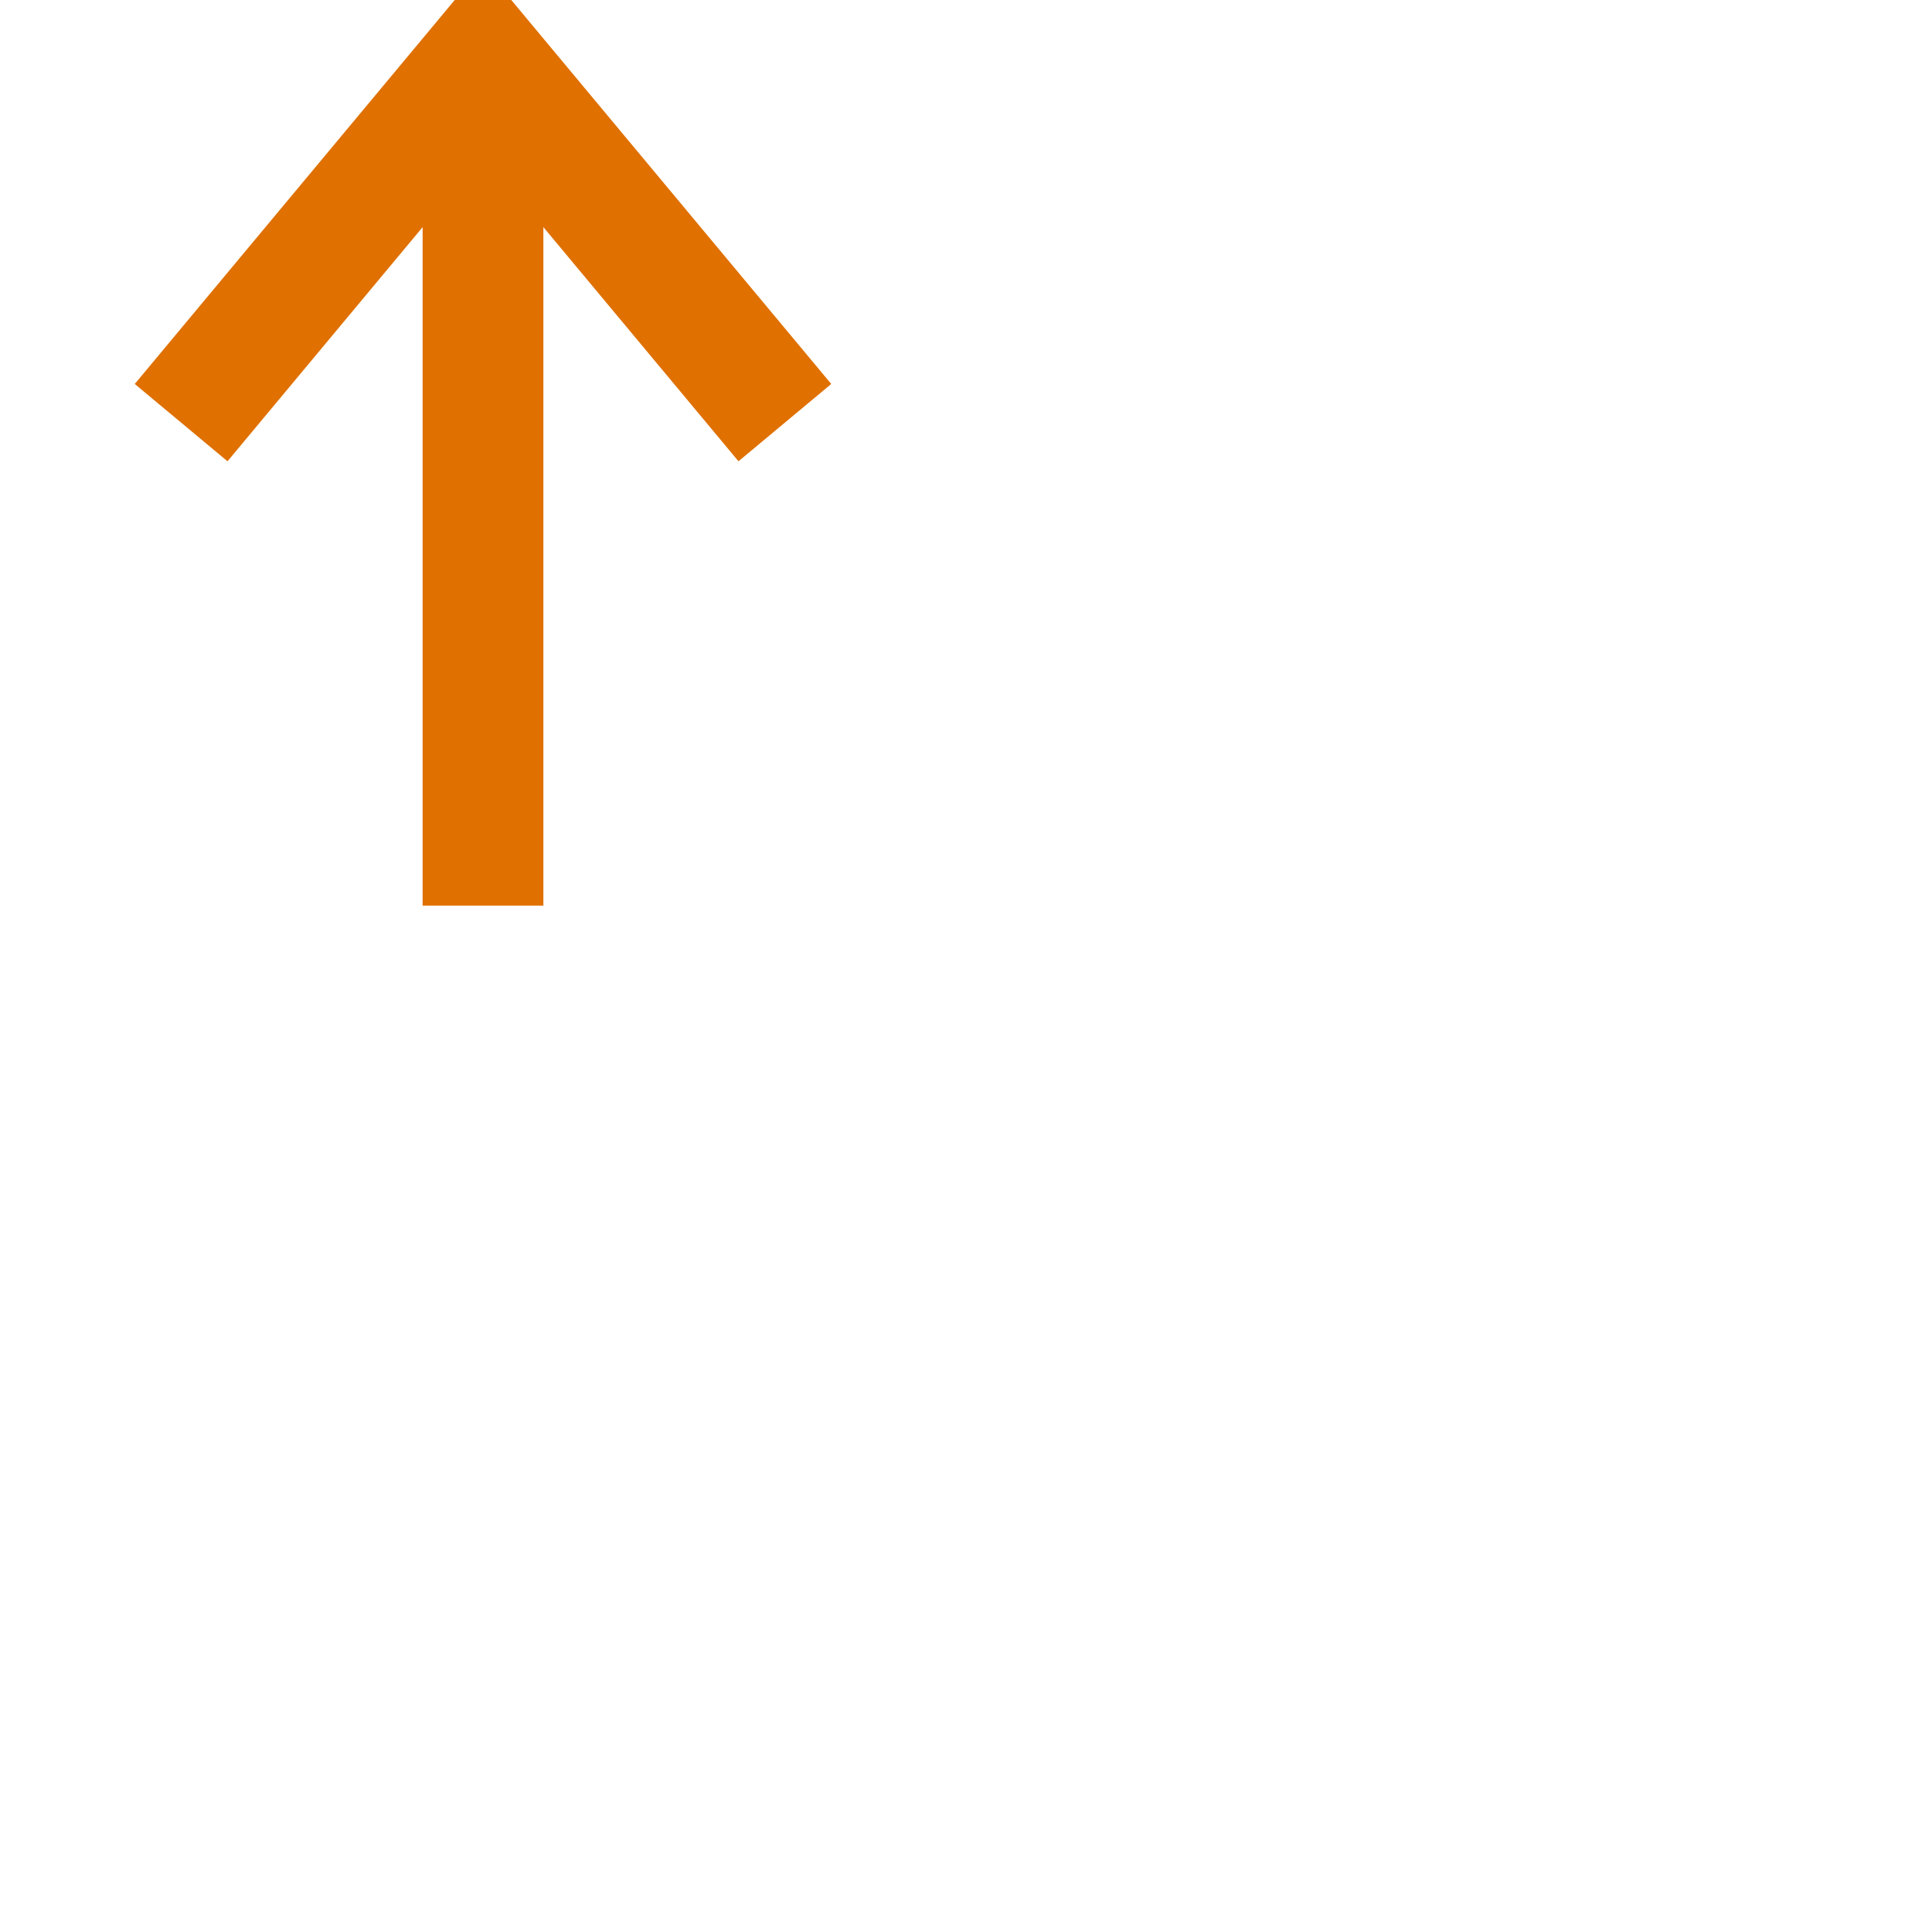 <?xml version="1.0" encoding="UTF-8" standalone="no"?>
<!-- Created with Inkscape (http://www.inkscape.org/) -->

<svg xmlns:svg="http://www.w3.org/2000/svg" xmlns="http://www.w3.org/2000/svg" width="32" height="32" version="1.1">
  <g>
    <path
       style="fill:none;stroke:#E07000;stroke-width:2px;stroke-linecap:butt;stroke-linejoin:miter"
       d="M 8,15 8,1" />
    <path
       style="fill:none;stroke:#E07000;stroke-width:2px;stroke-linecap:butt;stroke-linejoin:miter"
       d="M 3,7 8,1 13,7" />
  </g>
</svg>
